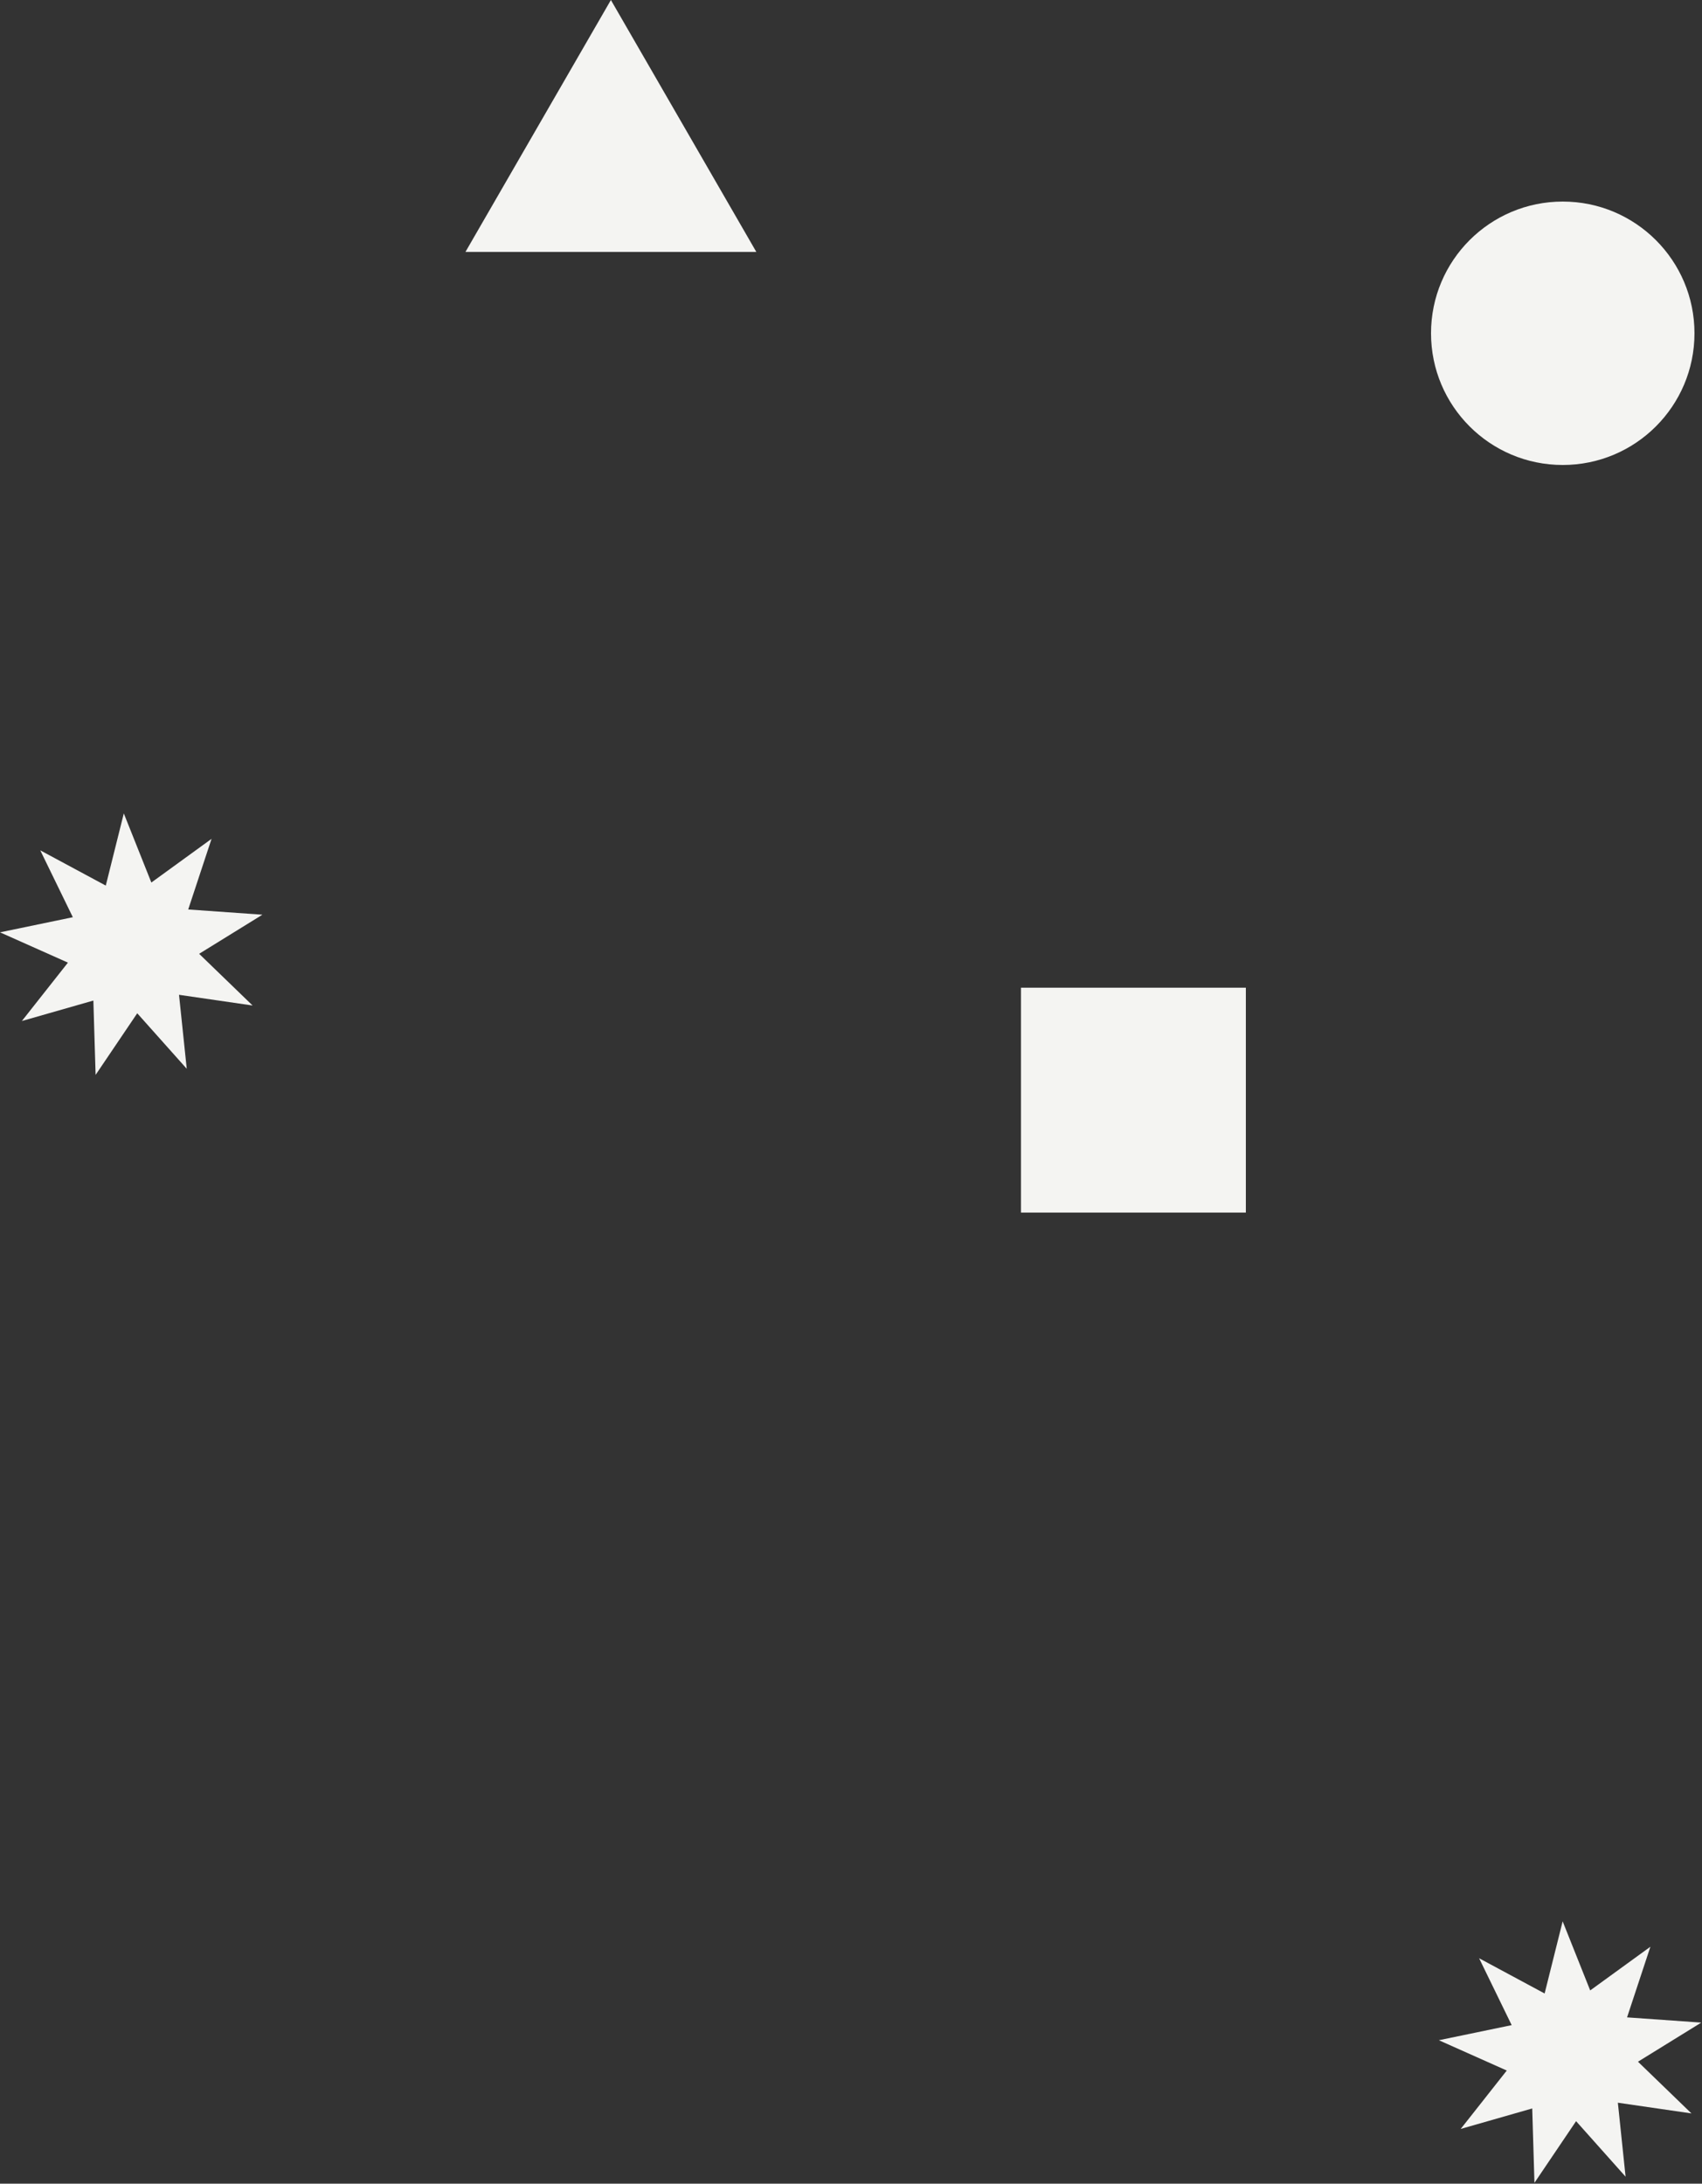 <?xml version="1.0" encoding="UTF-8" standalone="no"?>
<!DOCTYPE svg PUBLIC "-//W3C//DTD SVG 1.1//EN" "http://www.w3.org/Graphics/SVG/1.1/DTD/svg11.dtd">
<svg width="100%" height="100%" viewBox="0 0 848 1088" version="1.1" xmlns="http://www.w3.org/2000/svg" xmlns:xlink="http://www.w3.org/1999/xlink" xml:space="preserve" xmlns:serif="http://www.serif.com/" style="fill-rule:evenodd;clip-rule:evenodd;stroke-linejoin:round;stroke-miterlimit:2;">
    <rect x="0" y="0" width="848" height="1088" fill="#333333" stroke="none"/>
    <g transform="matrix(-8.333,0,0,8.333,11820.2,-58859.1)">
        <rect x="1343.99" y="7122.43" width="13.446" height="13.446" style="fill:rgb(244,244,242);"/>
    </g>
    <g transform="matrix(0,-8.333,-8.333,0,778.621,100.419)">
        <path d="M-7.876,-7.876C-12.226,-7.876 -15.751,-4.35 -15.751,0C-15.751,4.35 -12.226,7.876 -7.876,7.876C-3.526,7.876 -0.001,4.35 -0.001,0C-0.001,-4.35 -3.526,-7.876 -7.876,-7.876" style="fill:rgb(244,244,242);fill-rule:nonzero;"/>
    </g>
    <g transform="matrix(8.333,0,0,8.333,304.37,125.517)">
        <path d="M0,-15.062L4.348,-7.531L8.695,0L-8.696,0L0,-15.062Z" style="fill:rgb(244,244,242);fill-rule:nonzero;"/>
    </g>
    <g transform="matrix(8.333,0,0,8.333,809.928,960.334)">
        <path d="M0,14.902L-2.96,11.582L-5.449,15.268L-5.582,10.822L-9.858,12.046L-7.104,8.555L-11.165,6.743L-6.811,5.84L-8.758,1.841L-4.841,3.948L-3.763,-0.366L-2.116,3.765L1.483,1.153L0.088,5.376L4.524,5.689L0.741,8.027L3.938,11.119L-0.462,10.479L0,14.902Z" style="fill:rgb(244,244,242);fill-rule:nonzero;"/>
    </g>
    <g transform="matrix(8.333,0,0,8.333,93.042,408.328)">
        <path d="M0,14.902L-2.96,11.583L-5.449,15.268L-5.583,10.823L-9.858,12.046L-7.104,8.555L-11.165,6.744L-6.811,5.84L-8.758,1.842L-4.841,3.949L-3.763,-0.366L-2.116,3.766L1.483,1.154L0.088,5.377L4.524,5.69L0.741,8.028L3.938,11.119L-0.462,10.479L0,14.902Z" style="fill:rgb(244,244,242);fill-rule:nonzero;"/>
    </g>
</svg>
